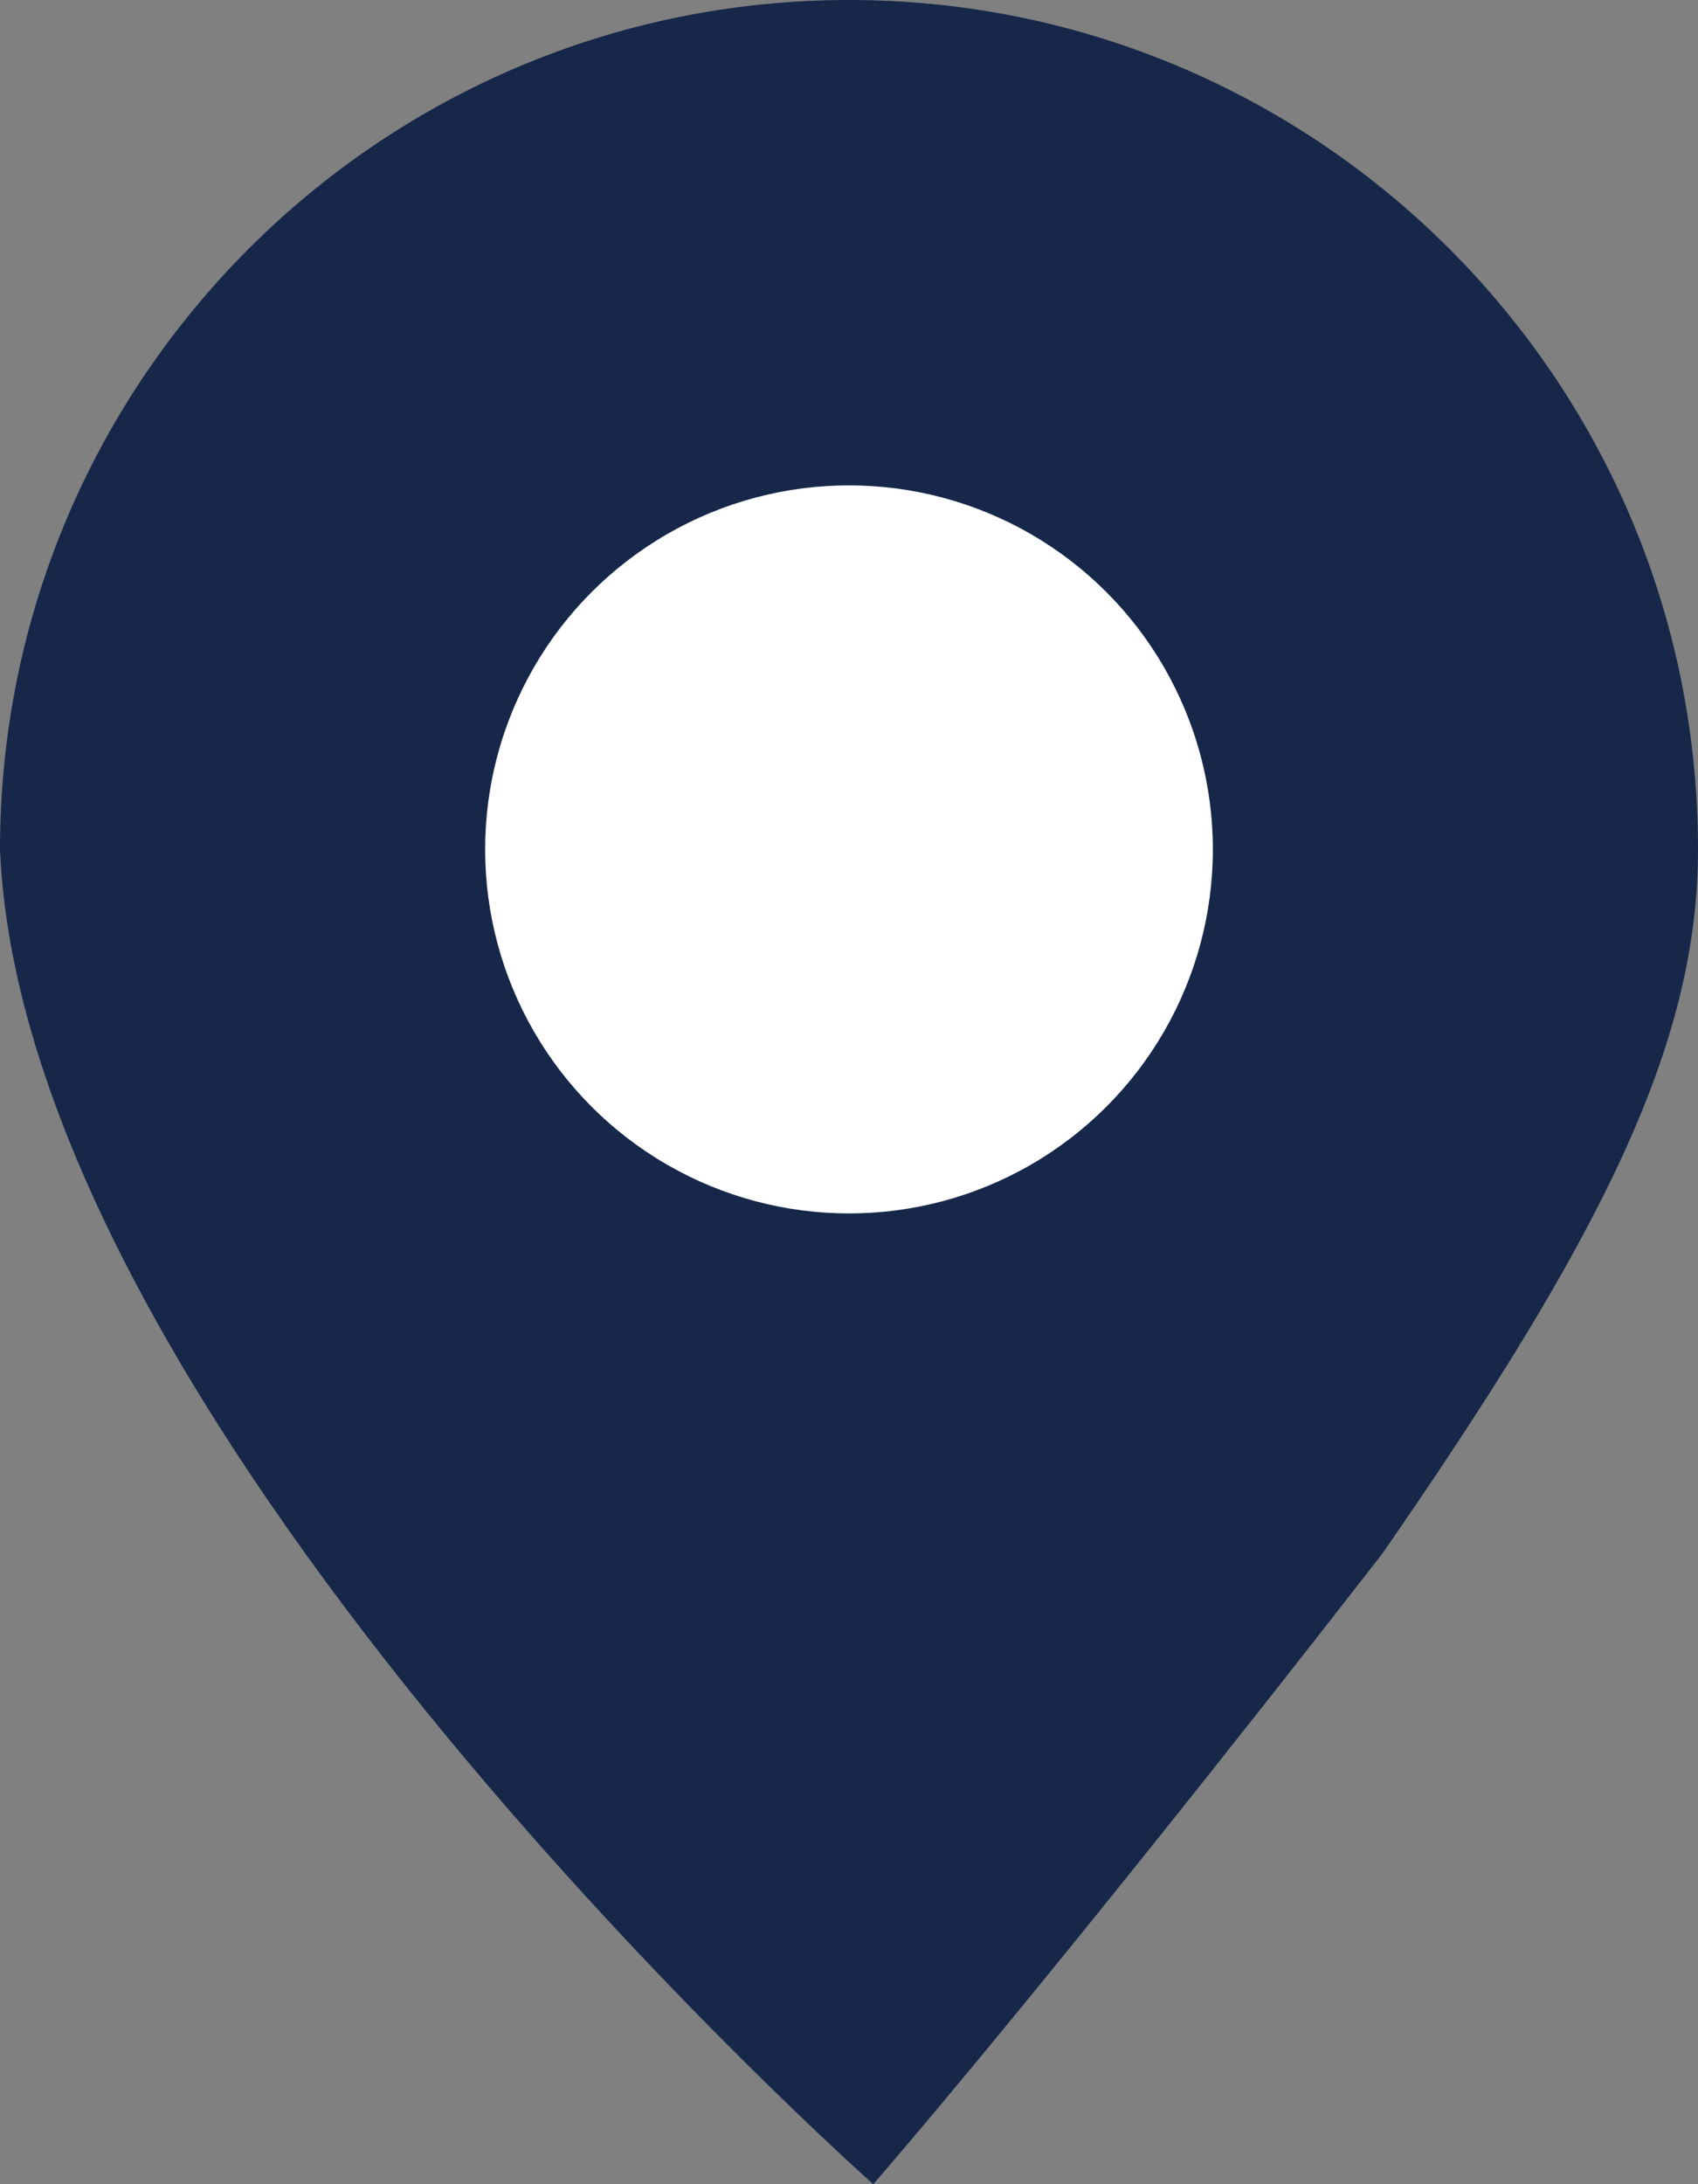 <svg width="35" height="45" viewBox="0 0 35 45" fill="none" xmlns="http://www.w3.org/2000/svg">
<rect x="0" y="0" width="35" height="45" fill="#808080" stroke="none"/>
<path d="M35 17.5C35 21.54 33 25.5 28.5 32C21.5 41 18 45 18 45C18 45 0.5 29.5 0 17.5C0 7.835 7.835 0 17.5 0C27.165 0 35 7.835 35 17.5Z" fill="#16274A"/>
<circle cx="17.5" cy="17.5" r="7.5" fill="white"/>
</svg>
